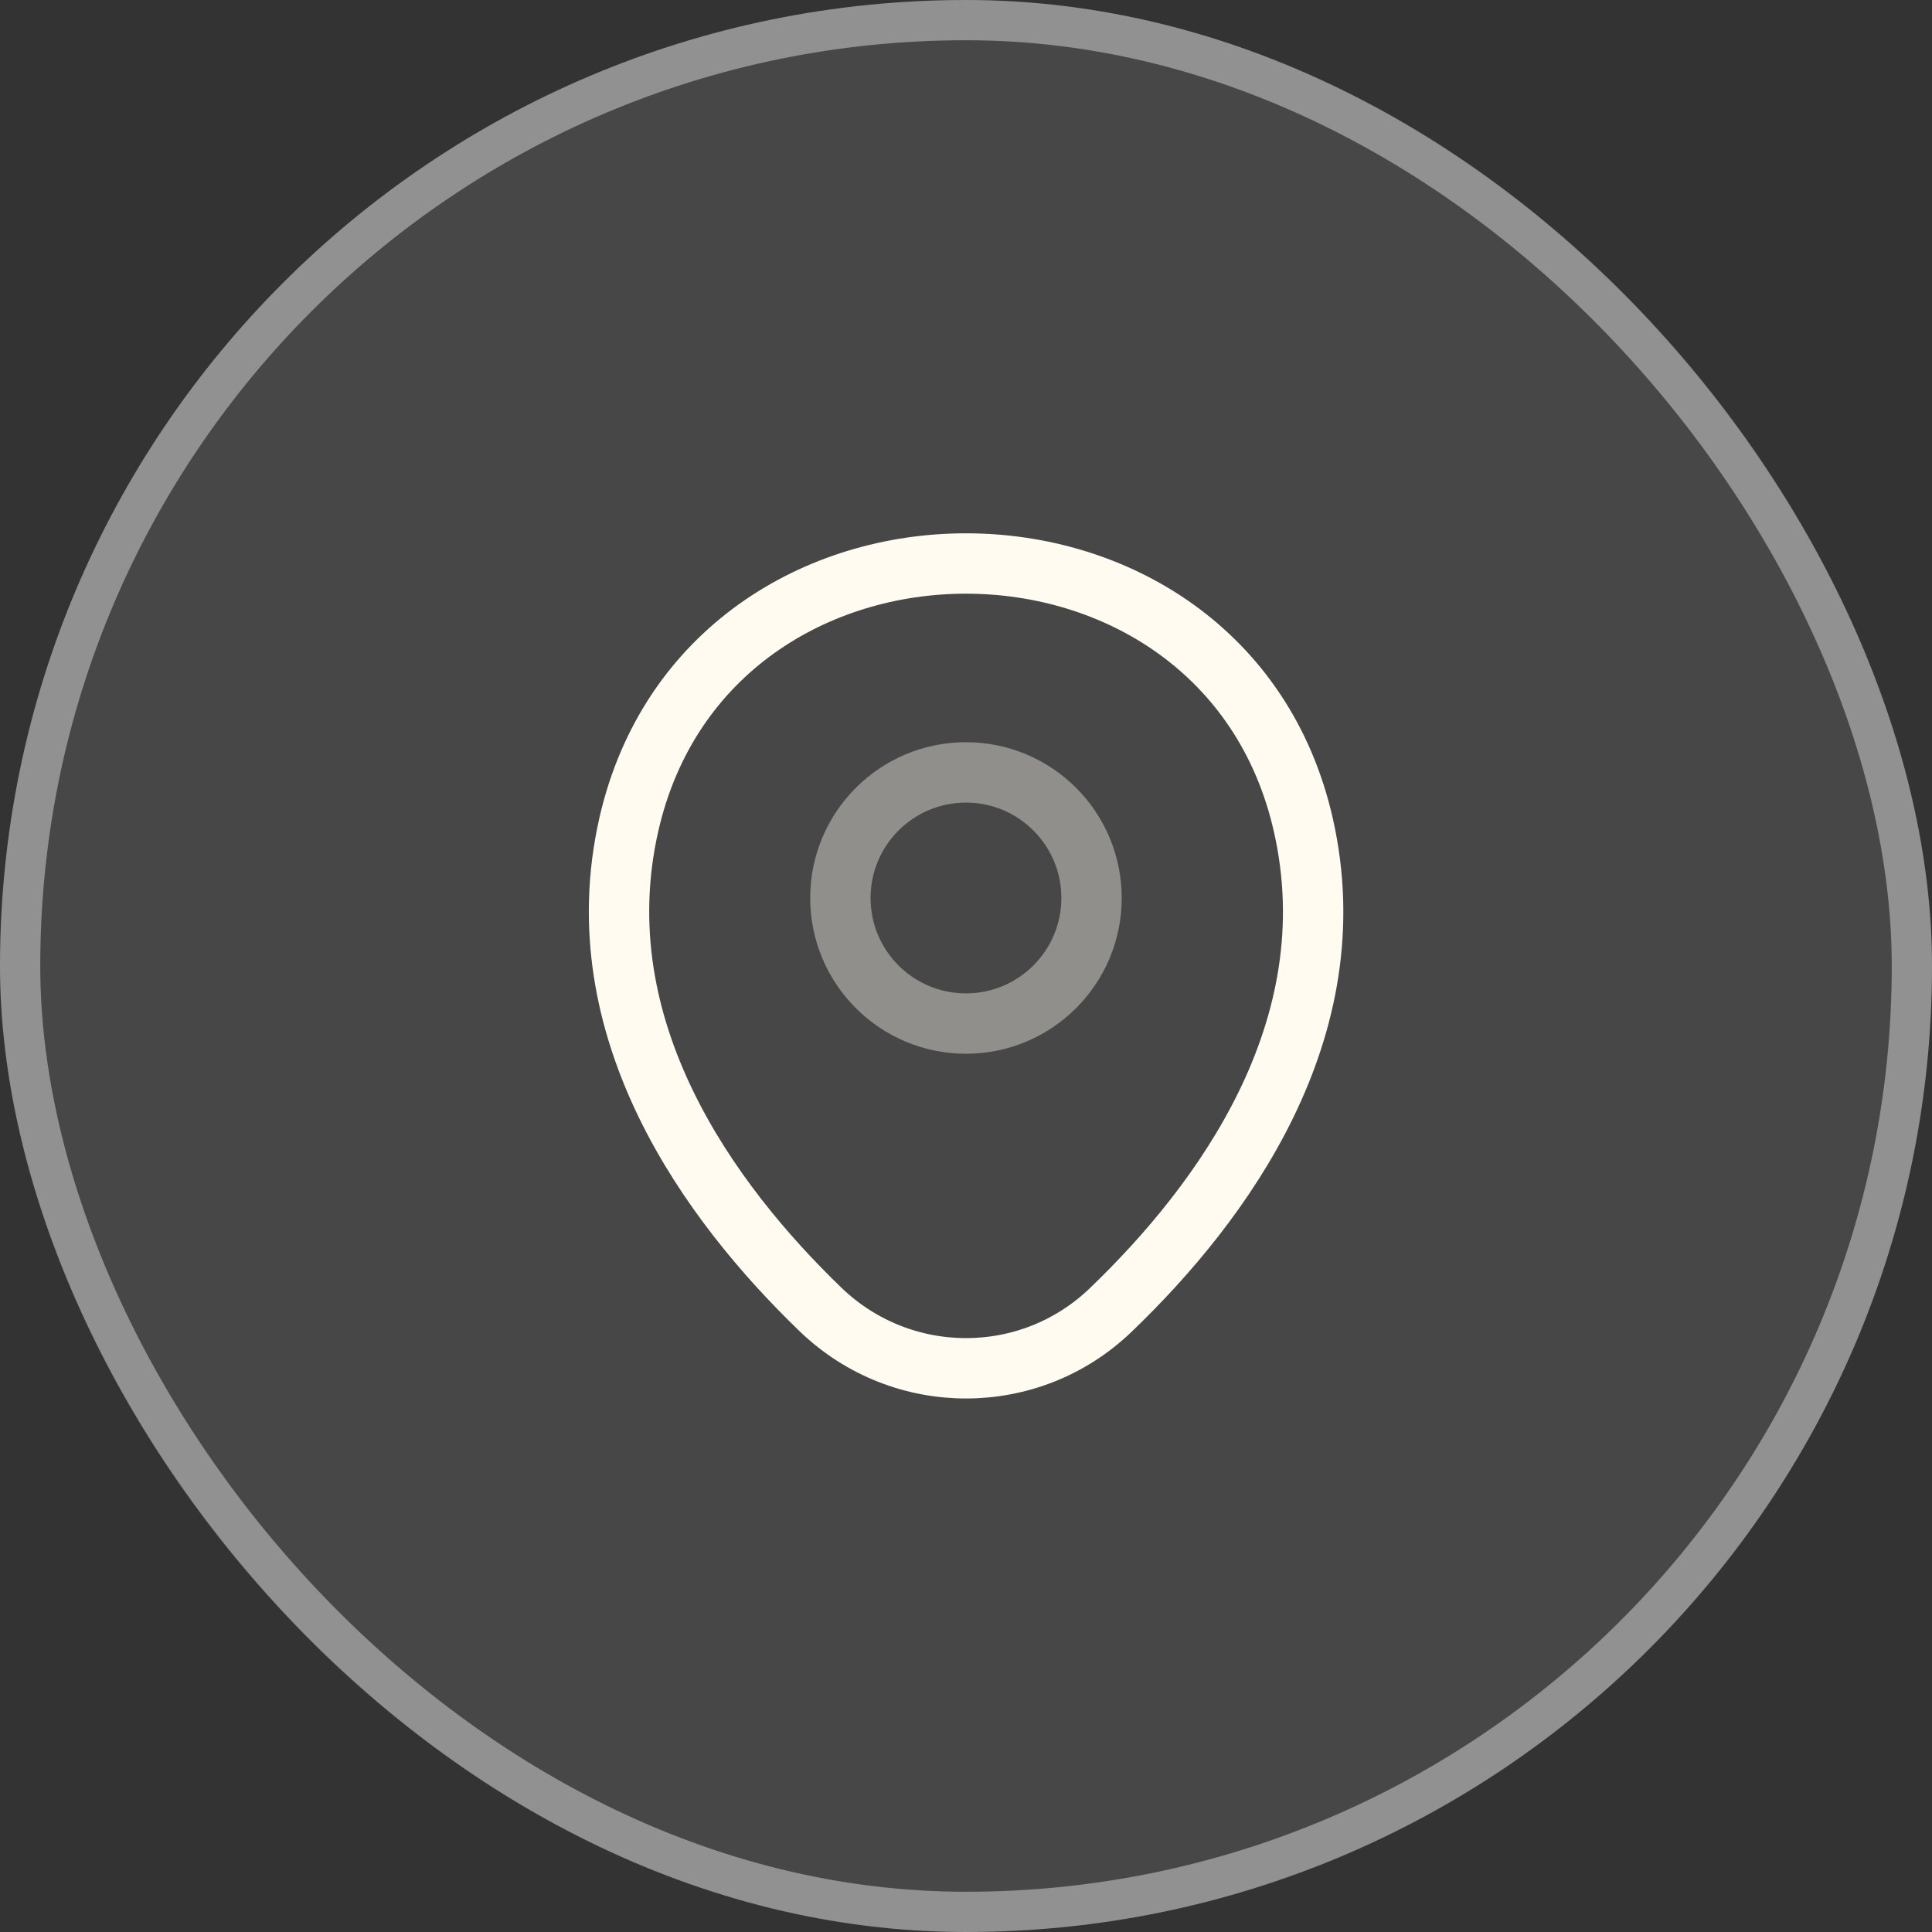 <svg width="48" height="48" viewBox="0 0 48 48" fill="none" xmlns="http://www.w3.org/2000/svg">
<rect x="0" y="0" width="48" height="48" fill="#333333" stroke="none"/>
<rect width="48" height="48" rx="24" fill="white" fill-opacity="0.1"/>
<rect x="0.5" y="0.5" width="47" height="47" rx="23.5" stroke="white" stroke-opacity="0.4"/>
<path opacity="0.4" d="M23.999 25.43C25.722 25.43 27.119 24.034 27.119 22.31C27.119 20.587 25.722 19.19 23.999 19.19C22.276 19.19 20.879 20.587 20.879 22.31C20.879 24.034 22.276 25.43 23.999 25.43Z" stroke="#FFFBF1" stroke-width="1.5"/>
<path d="M15.622 20.49C17.592 11.83 30.422 11.84 32.382 20.5C33.532 25.58 30.372 29.88 27.602 32.54C25.592 34.48 22.412 34.48 20.392 32.54C17.632 29.88 14.472 25.57 15.622 20.49Z" stroke="#FFFBF1" stroke-width="1.5"/>
</svg>
